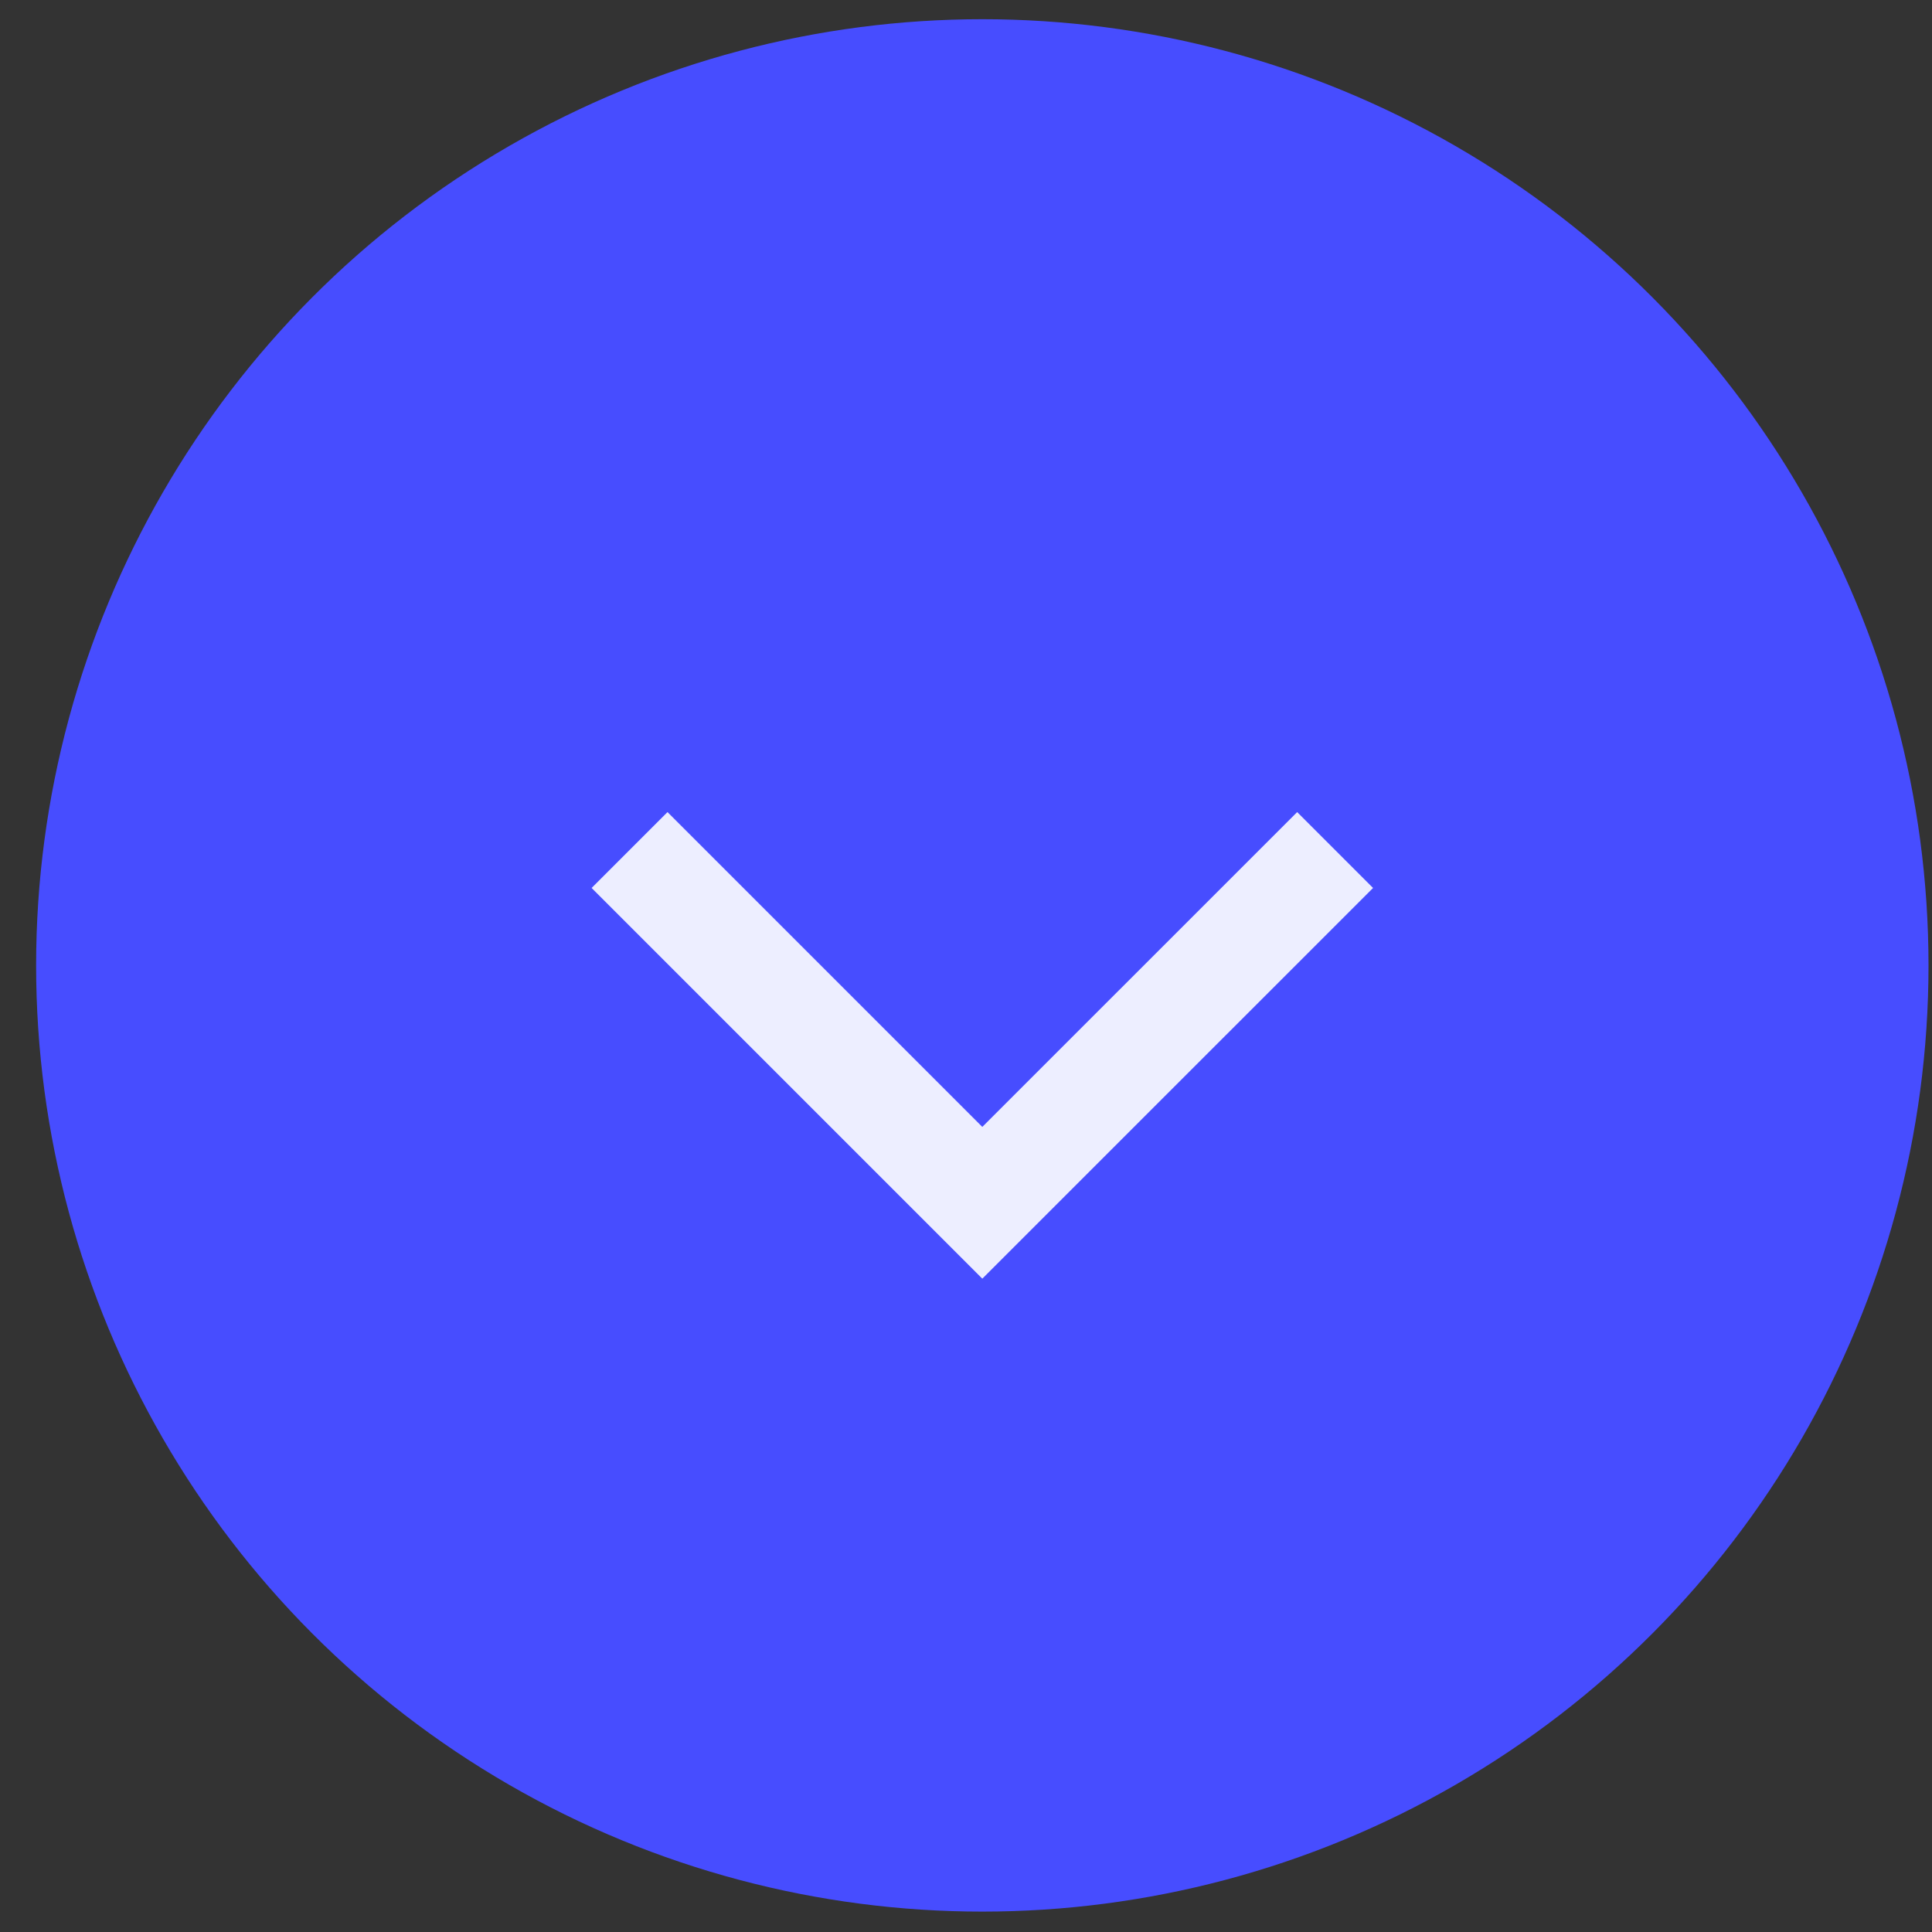 <svg width="36" height="36" viewBox="0 0 36 36" fill="none" xmlns="http://www.w3.org/2000/svg">
<rect x="0" y="0" width="36" height="36" fill="#333333" stroke="none"/>
<circle cx="18.304" cy="17.989" r="17.631" fill="#474DFF"/>
<path opacity="0.9" fill-rule="evenodd" clip-rule="evenodd" d="M18.304 20.998L24.171 15.132L25.585 16.546L18.304 23.826L11.024 16.546L12.438 15.132L18.304 20.998Z" fill="white"/>
</svg>
